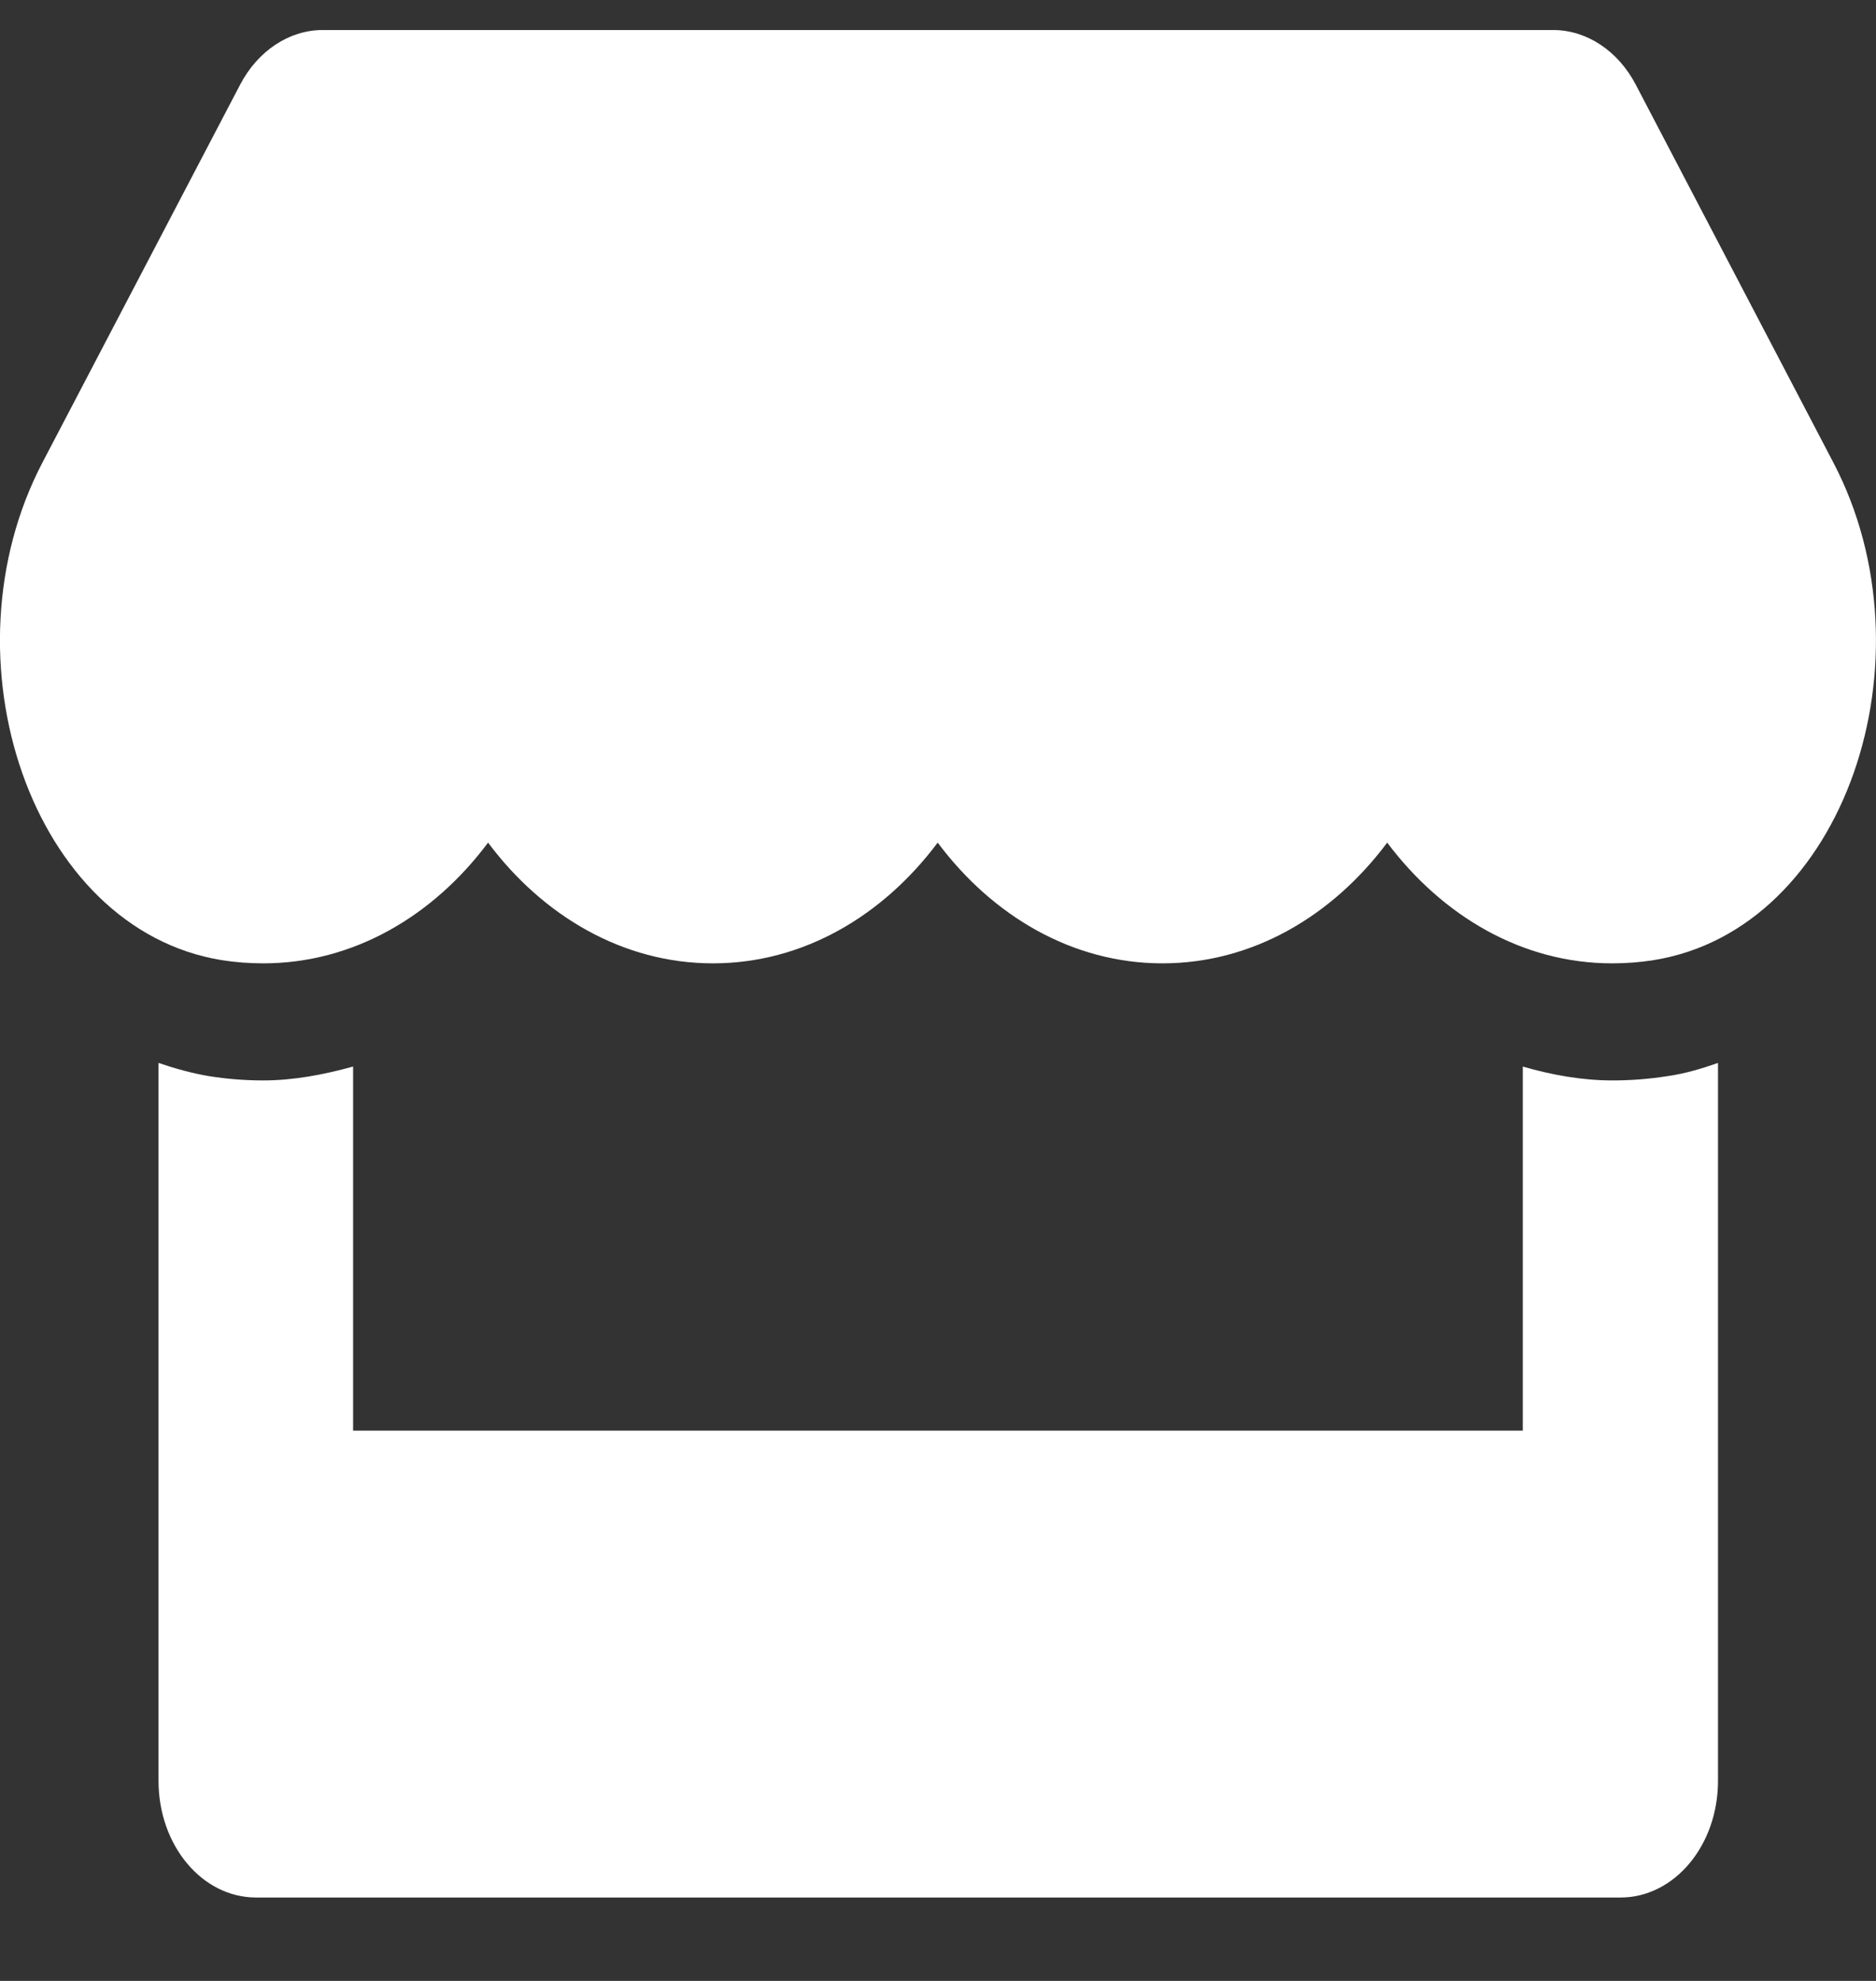 <?xml version="1.0" encoding="UTF-8" standalone="no"?>
<!DOCTYPE svg PUBLIC "-//W3C//DTD SVG 1.1//EN" "http://www.w3.org/Graphics/SVG/1.1/DTD/svg11.dtd">
<svg width="100%" height="100%" viewBox="0 0 18 19" version="1.1" xmlns="http://www.w3.org/2000/svg" xmlns:xlink="http://www.w3.org/1999/xlink" xml:space="preserve" xmlns:serif="http://www.serif.com/" style="fill-rule:evenodd;clip-rule:evenodd;stroke-linejoin:round;stroke-miterlimit:2;">
    <rect x="0" y="0" width="18" height="19" fill="#333333" stroke="none"/>
    <path id="store" d="M17.591,4.437L15.695,0.812C15.525,0.487 15.224,0.288 14.903,0.288L3.096,0.288C2.775,0.288 2.474,0.487 2.304,0.812L0.407,4.437C-0.572,6.309 0.296,8.911 2.126,9.209C2.257,9.23 2.392,9.24 2.526,9.24C3.391,9.24 4.157,8.786 4.683,8.082C5.209,8.786 5.978,9.24 6.84,9.24C7.705,9.24 8.47,8.786 8.997,8.082C9.523,8.786 10.291,9.24 11.153,9.24C12.018,9.24 12.784,8.786 13.31,8.082C13.839,8.786 14.605,9.24 15.467,9.24C15.604,9.24 15.736,9.23 15.867,9.209C17.702,8.915 18.573,6.312 17.591,4.437ZM15.473,10.363C15.18,10.363 14.891,10.311 14.611,10.23L14.611,13.722L3.388,13.722L3.388,10.23C3.108,10.307 2.818,10.363 2.526,10.363C2.351,10.363 2.173,10.349 2,10.321C1.837,10.293 1.676,10.248 1.521,10.195L1.521,17.081C1.521,17.7 1.939,18.2 2.456,18.2L15.549,18.2C16.066,18.2 16.484,17.7 16.484,17.081L16.484,10.195C16.326,10.251 16.168,10.297 16.005,10.321C15.826,10.349 15.651,10.363 15.473,10.363Z" style="fill:white;fill-rule:nonzero;"/>
</svg>

